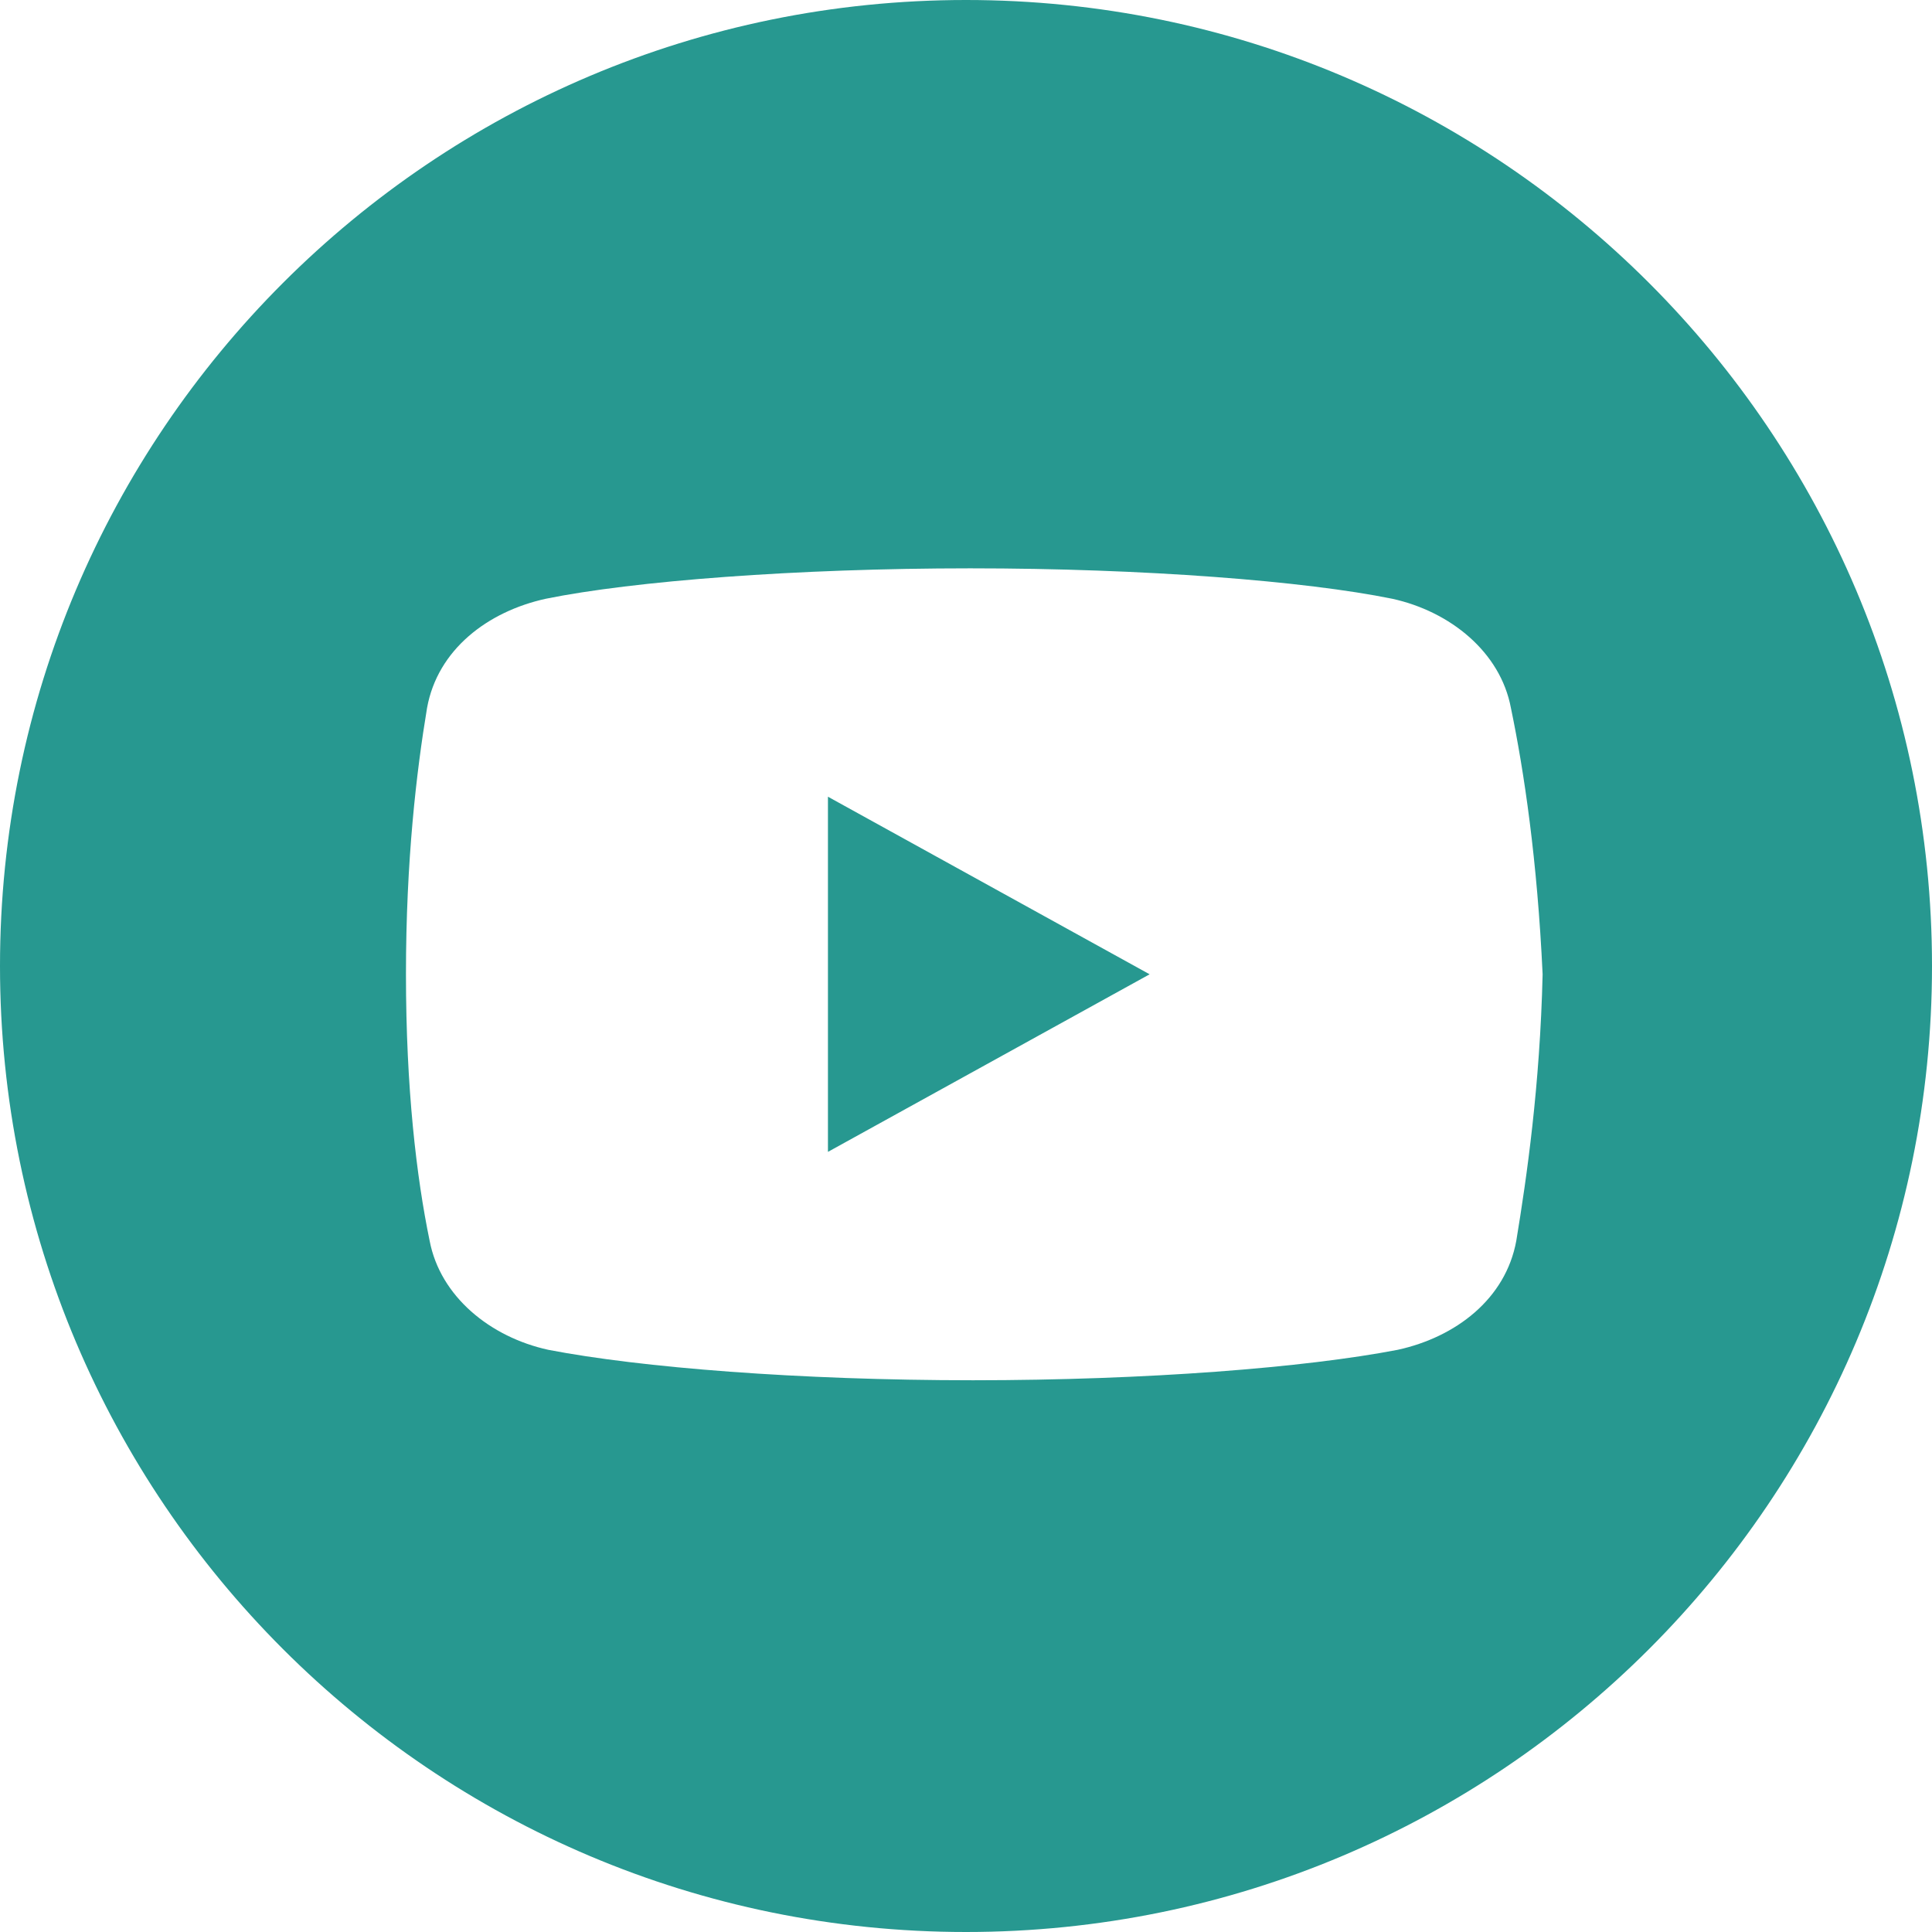 <svg xmlns="http://www.w3.org/2000/svg" xmlns:xlink="http://www.w3.org/1999/xlink" width="24" height="24" version="1.1" viewBox="0 0 24 24"><title>Youtube-hover</title><g id="OLD" fill="none" fill-rule="evenodd" stroke="none" stroke-width="1"><path id="Youtube-hover" fill="#279890" d="M12,24 C18.627,24 24,18.627 24,12 C24,5.373 18.627,-2.27373675e-13 12,-2.27373675e-13 C5.373,-2.27373675e-13 0,5.373 0,12 C0,18.627 5.373,24 12,24 Z M18.769,8.794 C18.639,8.101 18.017,7.596 17.295,7.438 C16.215,7.218 14.216,7.06 12.053,7.06 C9.892,7.06 7.861,7.218 6.78,7.438 C6.059,7.596 5.436,8.069 5.305,8.794 C5.174,9.582 5.043,10.685 5.043,12.103 C5.043,13.522 5.174,14.625 5.337,15.413 C5.469,16.106 6.091,16.611 6.812,16.768 C7.958,16.989 9.924,17.146 12.087,17.146 C14.249,17.146 16.215,16.989 17.362,16.768 C18.082,16.611 18.704,16.138 18.836,15.413 C18.966,14.625 19.13,13.49 19.163,12.103 C19.097,10.685 18.933,9.582 18.769,8.794 Z M10.285,14.309 L10.285,9.897 L14.281,12.103 L10.285,14.309 Z"/></g></svg>